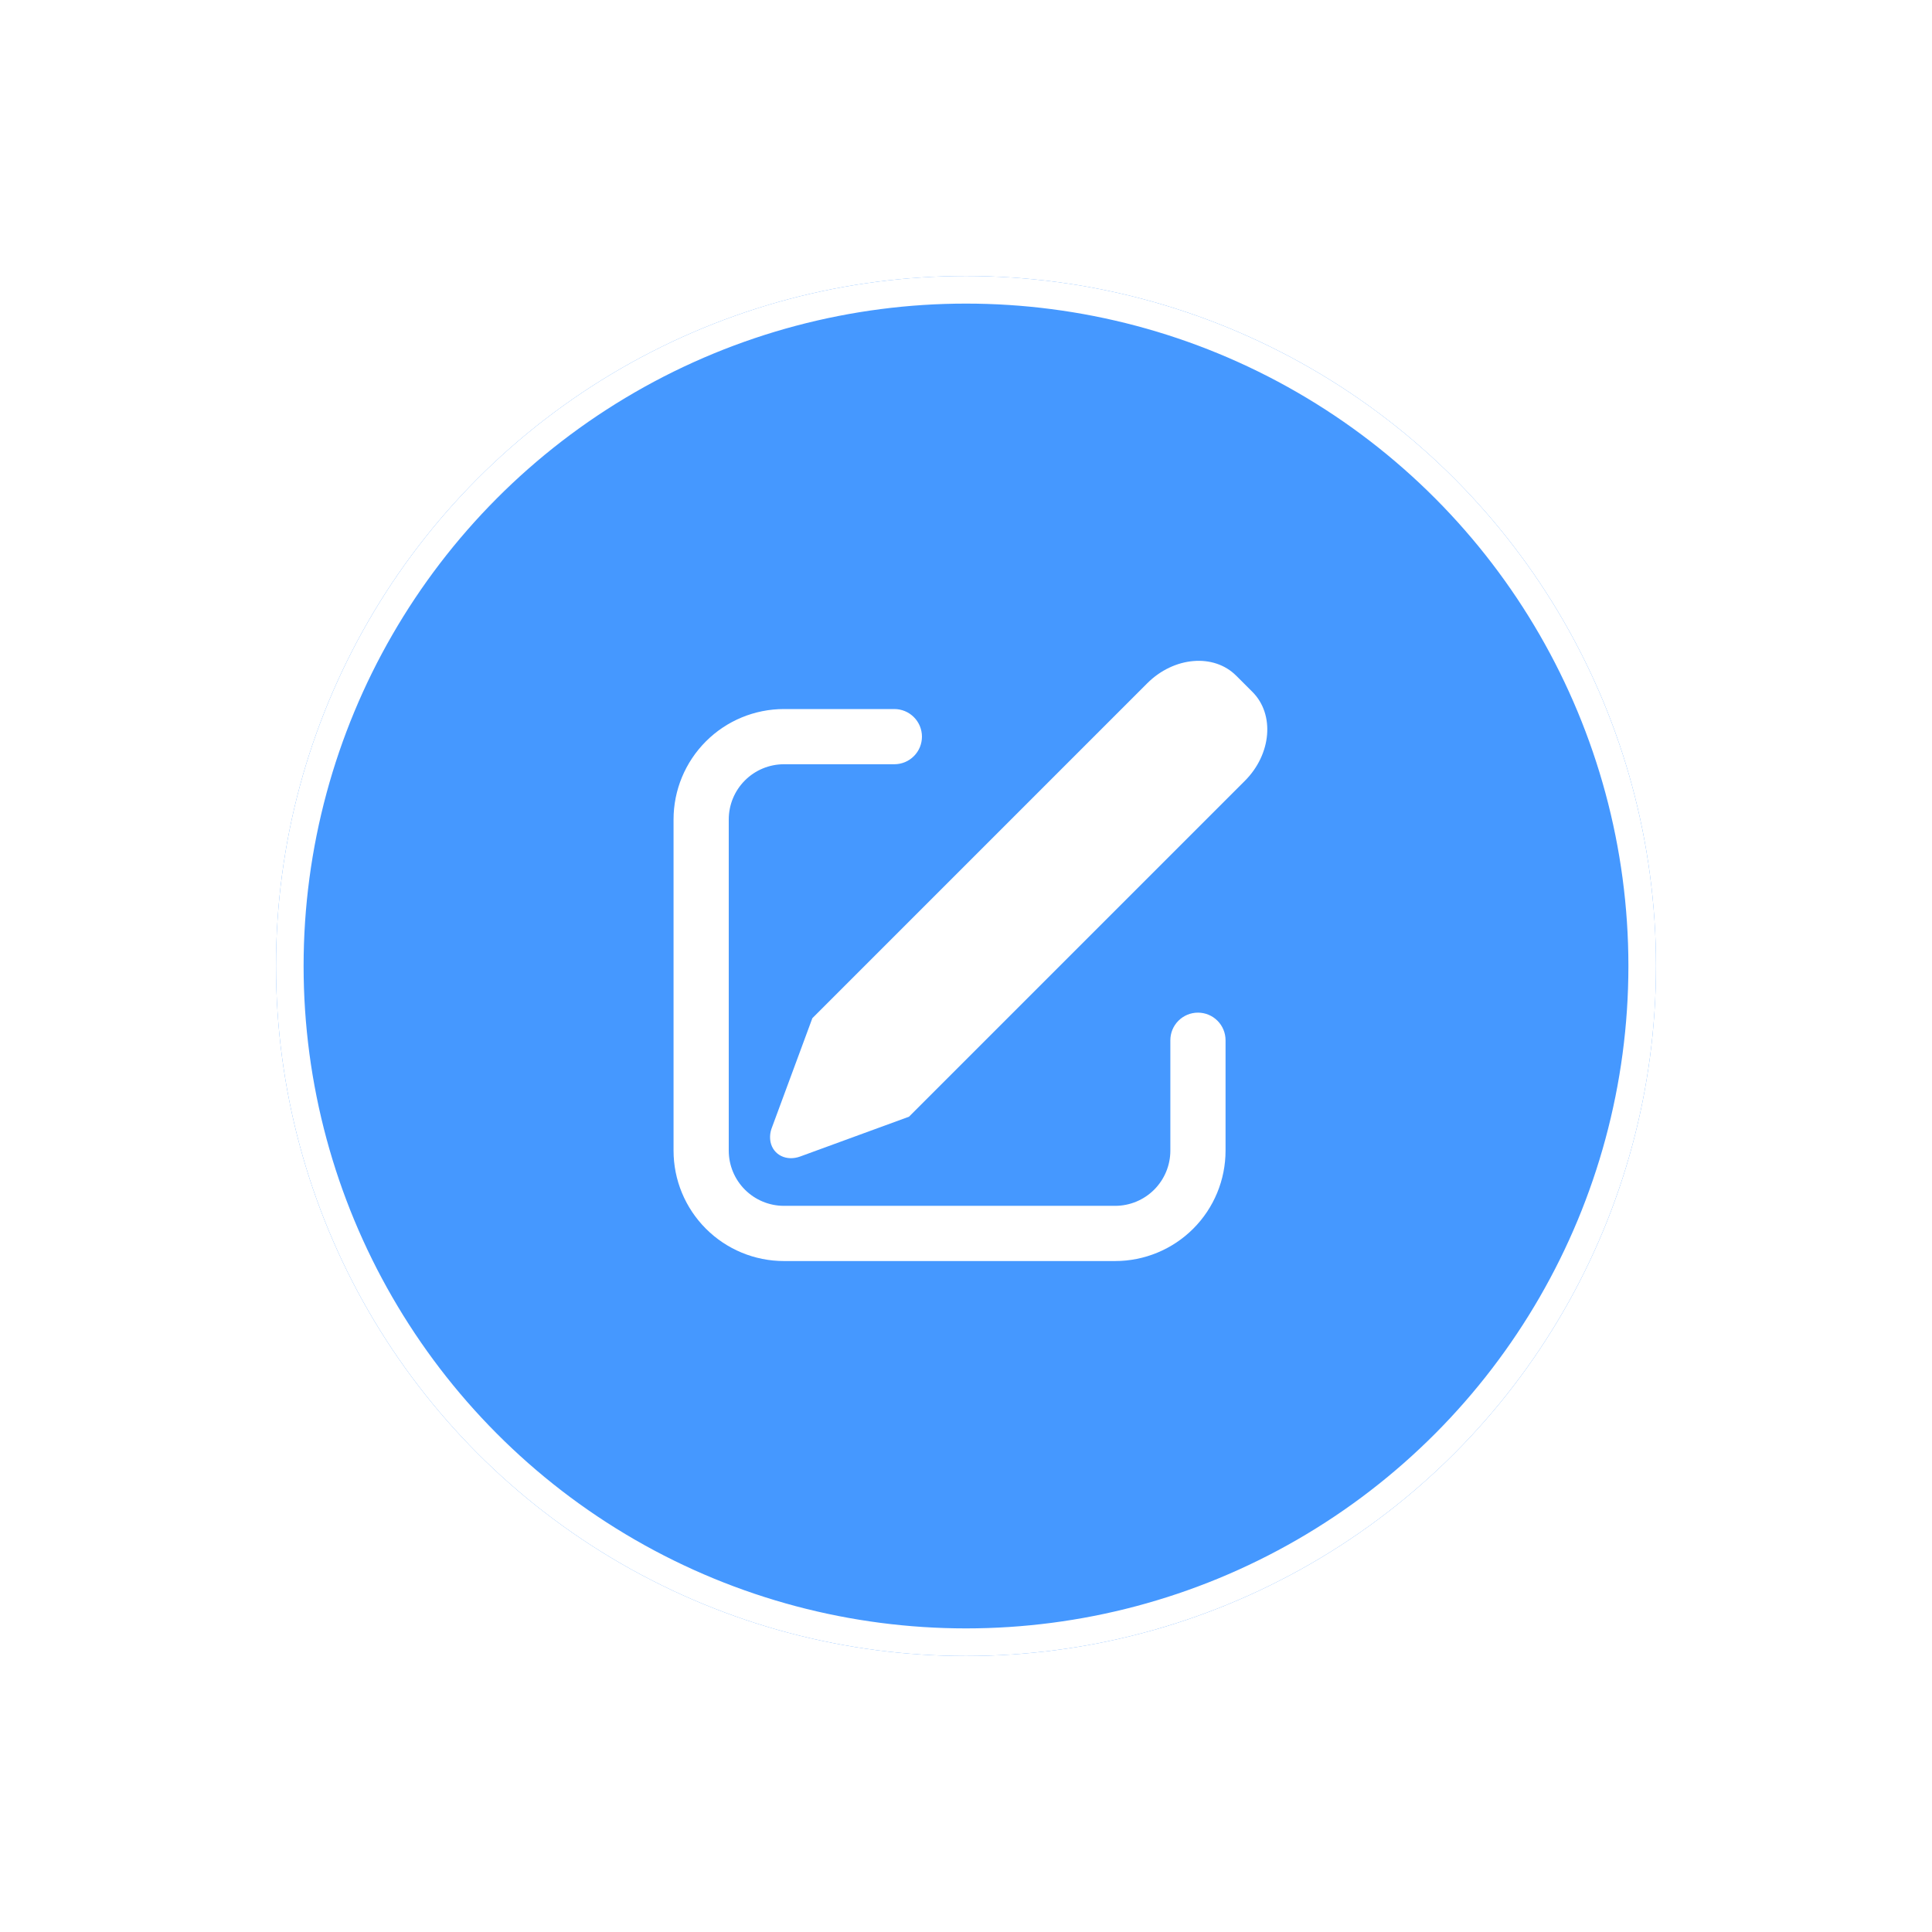 <svg width="70" height="70" viewBox="0 0 70 70" fill="none" xmlns="http://www.w3.org/2000/svg">
<g filter="url(#filter0_d)">
<circle cx="35" cy="35" r="25" fill="#4598FF"/>
<circle cx="35" cy="35" r="24.5" stroke="white"/>
</g>
<path d="M44.789 24.48L45.379 25.07C46.192 25.884 46.069 27.327 45.102 28.293L32.935 40.46L28.993 41.902C28.498 42.084 28.016 41.848 27.918 41.377C27.885 41.206 27.901 41.029 27.963 40.867L29.433 36.891L41.566 24.757C42.533 23.791 43.976 23.667 44.789 24.481V24.48ZM32.404 25.69C32.535 25.69 32.665 25.716 32.787 25.766C32.908 25.816 33.018 25.89 33.111 25.983C33.204 26.076 33.278 26.186 33.328 26.307C33.378 26.429 33.404 26.559 33.404 26.69C33.404 26.821 33.378 26.951 33.328 27.073C33.278 27.194 33.204 27.304 33.111 27.397C33.018 27.49 32.908 27.564 32.787 27.614C32.665 27.664 32.535 27.69 32.404 27.69H28.404C27.874 27.69 27.365 27.901 26.99 28.276C26.615 28.651 26.404 29.16 26.404 29.69V41.69C26.404 42.22 26.615 42.729 26.99 43.104C27.365 43.479 27.874 43.69 28.404 43.69H40.404C40.934 43.69 41.443 43.479 41.818 43.104C42.193 42.729 42.404 42.22 42.404 41.69V37.69C42.404 37.425 42.509 37.17 42.697 36.983C42.885 36.795 43.139 36.69 43.404 36.69C43.669 36.69 43.924 36.795 44.111 36.983C44.299 37.17 44.404 37.425 44.404 37.69V41.69C44.404 42.751 43.983 43.768 43.233 44.518C42.482 45.269 41.465 45.69 40.404 45.69H28.404C27.343 45.69 26.326 45.269 25.576 44.518C24.826 43.768 24.404 42.751 24.404 41.69V29.69C24.404 28.629 24.826 27.612 25.576 26.862C26.326 26.111 27.343 25.69 28.404 25.69H32.404Z" fill="white"/>
<defs>
<filter id="filter0_d" x="0" y="0" width="70" height="70" filterUnits="userSpaceOnUse" color-interpolation-filters="sRGB">
<feFlood flood-opacity="0" result="BackgroundImageFix"/>
<feColorMatrix in="SourceAlpha" type="matrix" values="0 0 0 0 0 0 0 0 0 0 0 0 0 0 0 0 0 0 127 0"/>
<feOffset/>
<feGaussianBlur stdDeviation="5"/>
<feColorMatrix type="matrix" values="0 0 0 0 0 0 0 0 0 0 0 0 0 0 0 0 0 0 0.1 0"/>
<feBlend mode="normal" in2="BackgroundImageFix" result="effect1_dropShadow"/>
<feBlend mode="normal" in="SourceGraphic" in2="effect1_dropShadow" result="shape"/>
</filter>
</defs>
</svg>
